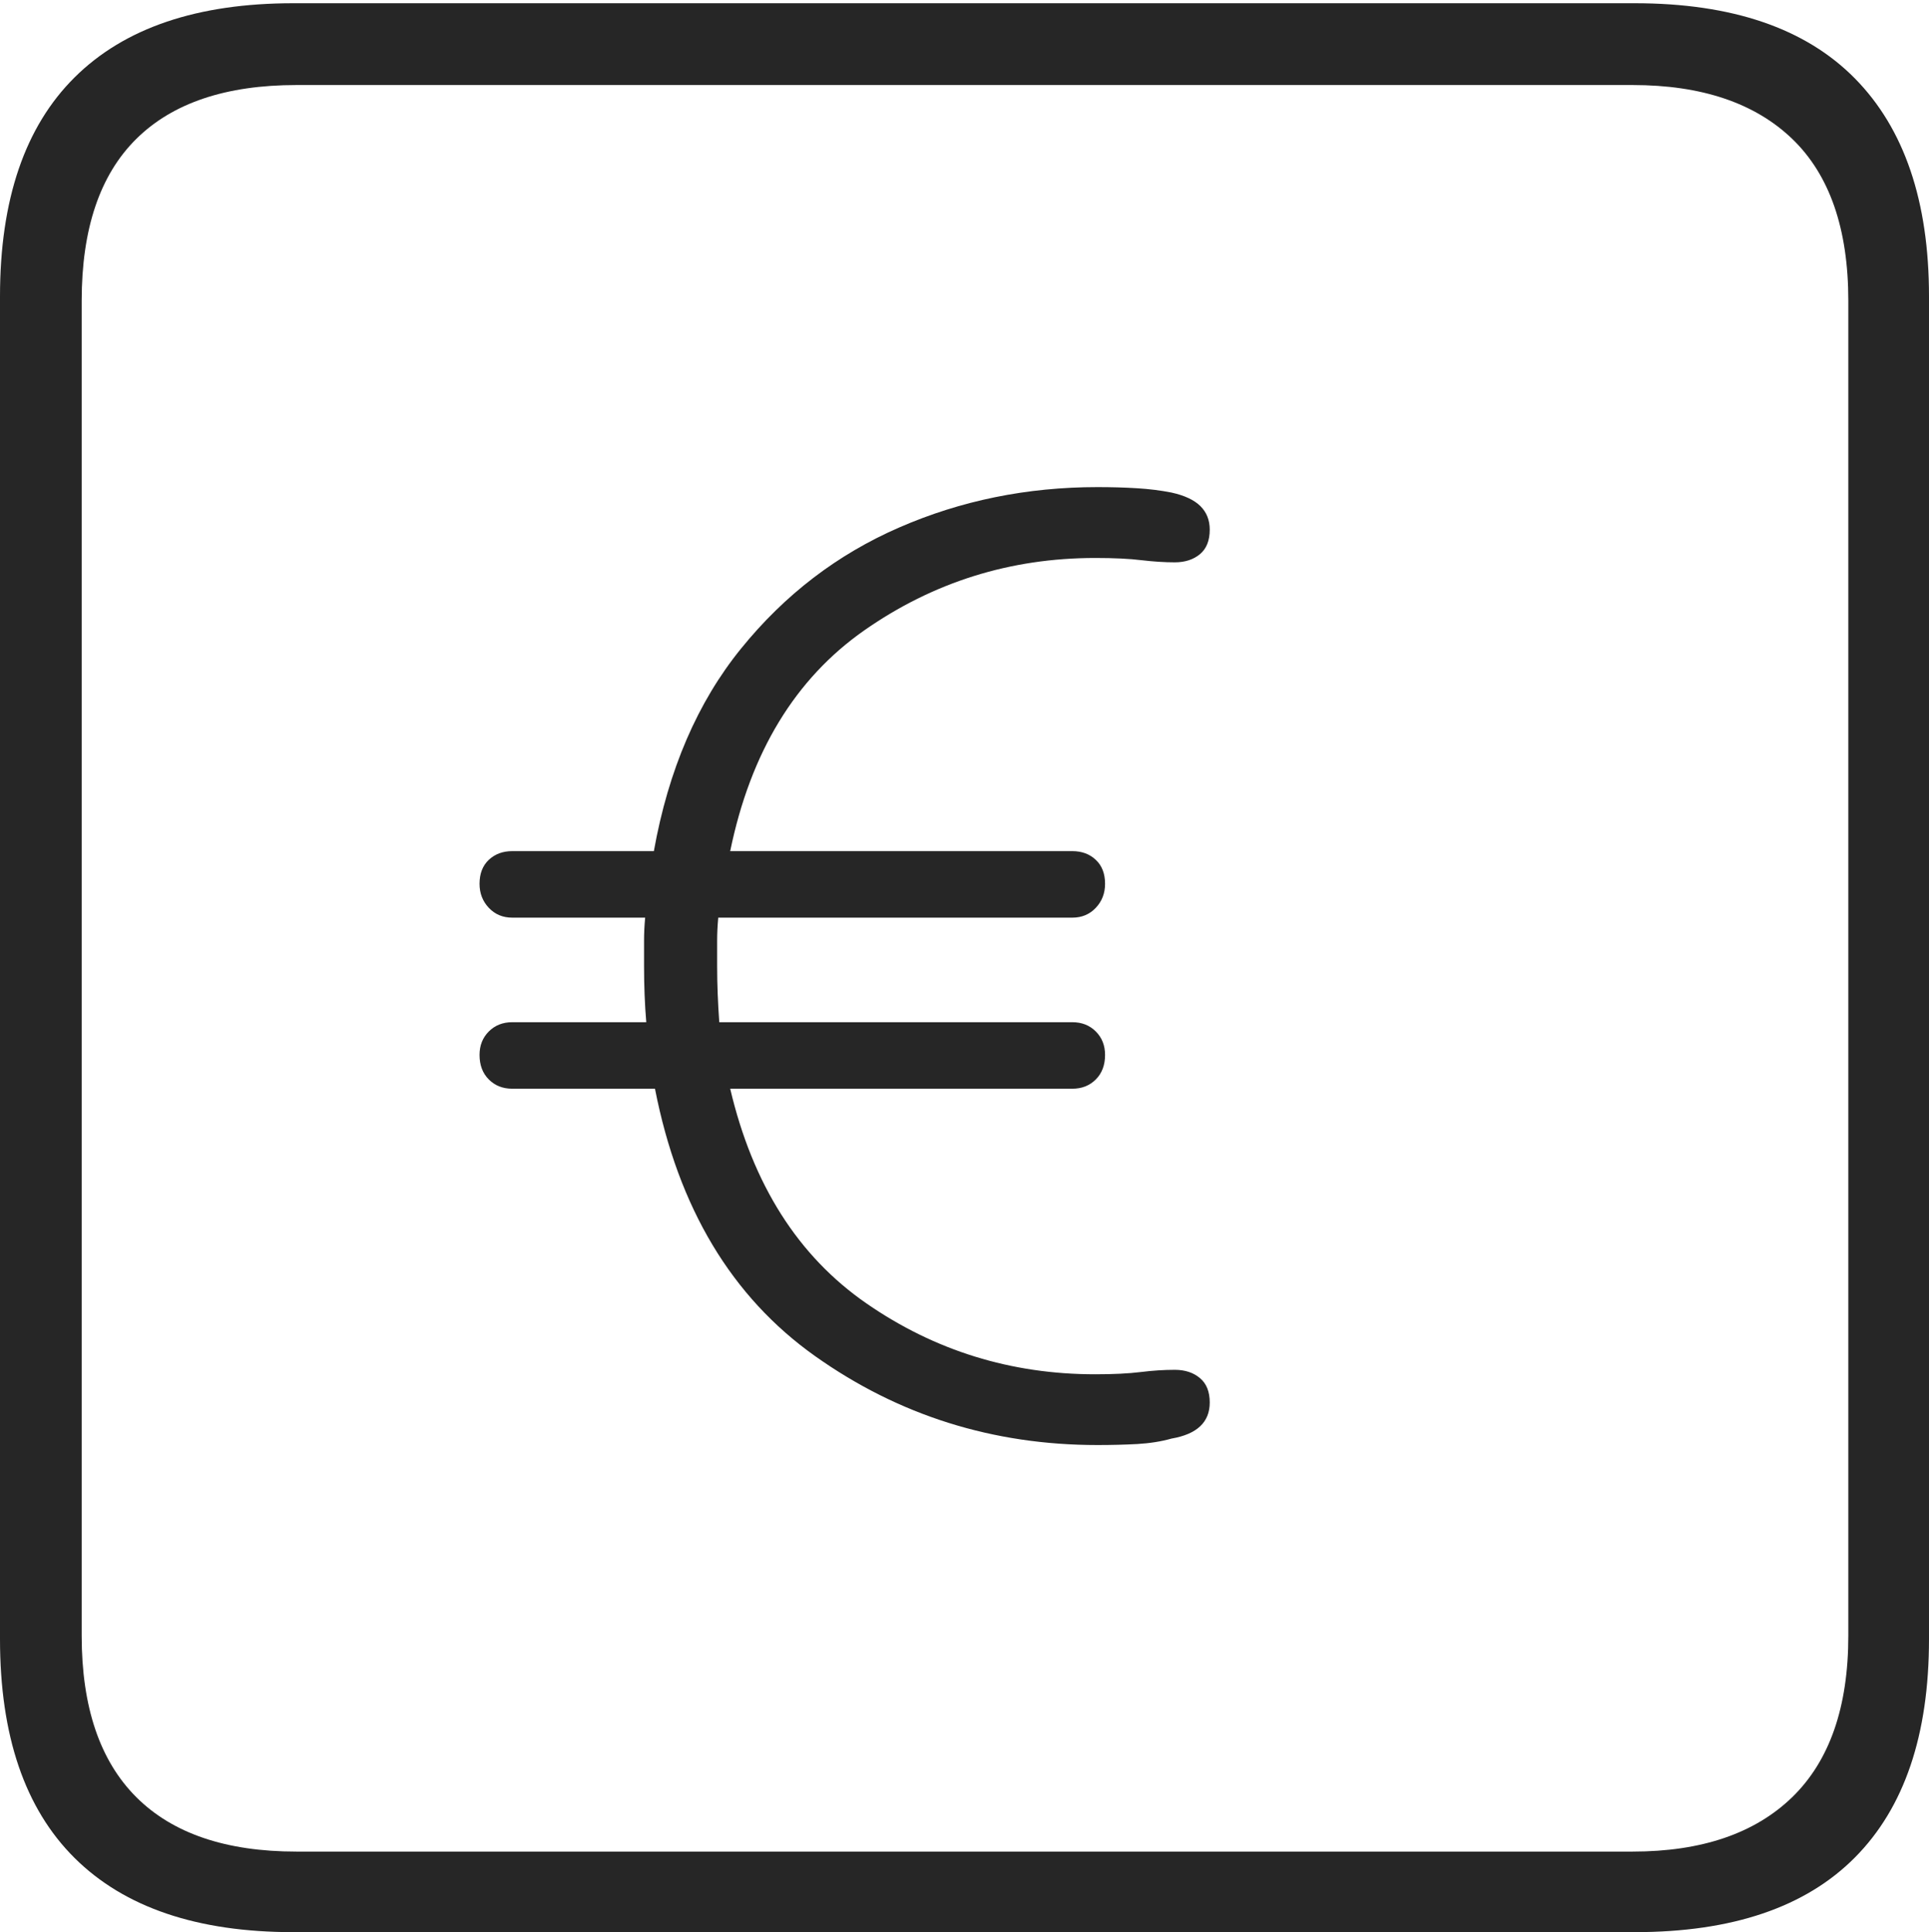<?xml version="1.0" encoding="UTF-8"?>
<!--Generator: Apple Native CoreSVG 175-->
<!DOCTYPE svg
PUBLIC "-//W3C//DTD SVG 1.1//EN"
       "http://www.w3.org/Graphics/SVG/1.1/DTD/svg11.dtd">
<svg version="1.1" xmlns="http://www.w3.org/2000/svg" xmlns:xlink="http://www.w3.org/1999/xlink" width="17.285" height="17.314">
 <g>
  <rect height="17.314" opacity="0" width="17.285" x="0" y="0"/>
  <path d="M2.627 17.314L14.648 17.314Q15.957 17.314 16.621 16.645Q17.285 15.977 17.285 14.688L17.285 2.656Q17.285 1.377 16.621 0.703Q15.957 0.029 14.648 0.029L2.627 0.029Q1.338 0.029 0.669 0.693Q0 1.357 0 2.656L0 14.688Q0 15.986 0.669 16.65Q1.338 17.314 2.627 17.314ZM2.656 16.592Q1.709 16.592 1.221 16.104Q0.732 15.615 0.732 14.658L0.732 2.695Q0.732 1.729 1.221 1.245Q1.709 0.762 2.656 0.762L14.629 0.762Q15.557 0.762 16.06 1.245Q16.562 1.729 16.562 2.695L16.562 14.658Q16.562 15.615 16.06 16.104Q15.557 16.592 14.629 16.592ZM9.834 12.949Q10.02 12.949 10.19 12.94Q10.361 12.93 10.498 12.891Q10.84 12.832 10.84 12.568Q10.84 12.422 10.752 12.349Q10.664 12.275 10.527 12.275Q10.381 12.275 10.22 12.295Q10.059 12.315 9.814 12.315Q8.682 12.315 7.764 11.68Q6.846 11.045 6.543 9.756L9.609 9.756Q9.736 9.756 9.819 9.673Q9.902 9.59 9.902 9.453Q9.902 9.326 9.819 9.243Q9.736 9.16 9.609 9.16L6.445 9.16Q6.436 9.033 6.431 8.906Q6.426 8.779 6.426 8.652Q6.426 8.535 6.426 8.433Q6.426 8.33 6.436 8.223L9.609 8.223Q9.736 8.223 9.819 8.135Q9.902 8.047 9.902 7.92Q9.902 7.783 9.819 7.705Q9.736 7.627 9.609 7.627L6.543 7.627Q6.816 6.299 7.744 5.649Q8.672 5 9.814 5Q10.068 5 10.229 5.02Q10.391 5.039 10.527 5.039Q10.664 5.039 10.752 4.966Q10.84 4.893 10.84 4.746Q10.84 4.619 10.757 4.536Q10.674 4.453 10.498 4.414Q10.352 4.385 10.185 4.375Q10.02 4.365 9.834 4.365Q8.887 4.365 8.057 4.727Q7.227 5.088 6.641 5.811Q6.055 6.533 5.859 7.627L4.59 7.627Q4.463 7.627 4.38 7.705Q4.297 7.783 4.297 7.92Q4.297 8.047 4.38 8.135Q4.463 8.223 4.59 8.223L5.781 8.223Q5.771 8.33 5.771 8.433Q5.771 8.535 5.771 8.652Q5.771 8.789 5.776 8.916Q5.781 9.043 5.791 9.16L4.59 9.16Q4.463 9.16 4.38 9.243Q4.297 9.326 4.297 9.453Q4.297 9.59 4.38 9.673Q4.463 9.756 4.59 9.756L5.869 9.756Q6.182 11.357 7.305 12.153Q8.428 12.949 9.834 12.949Z" fill="rgba(0,0,0,0.85)"/>
 </g>
</svg>
